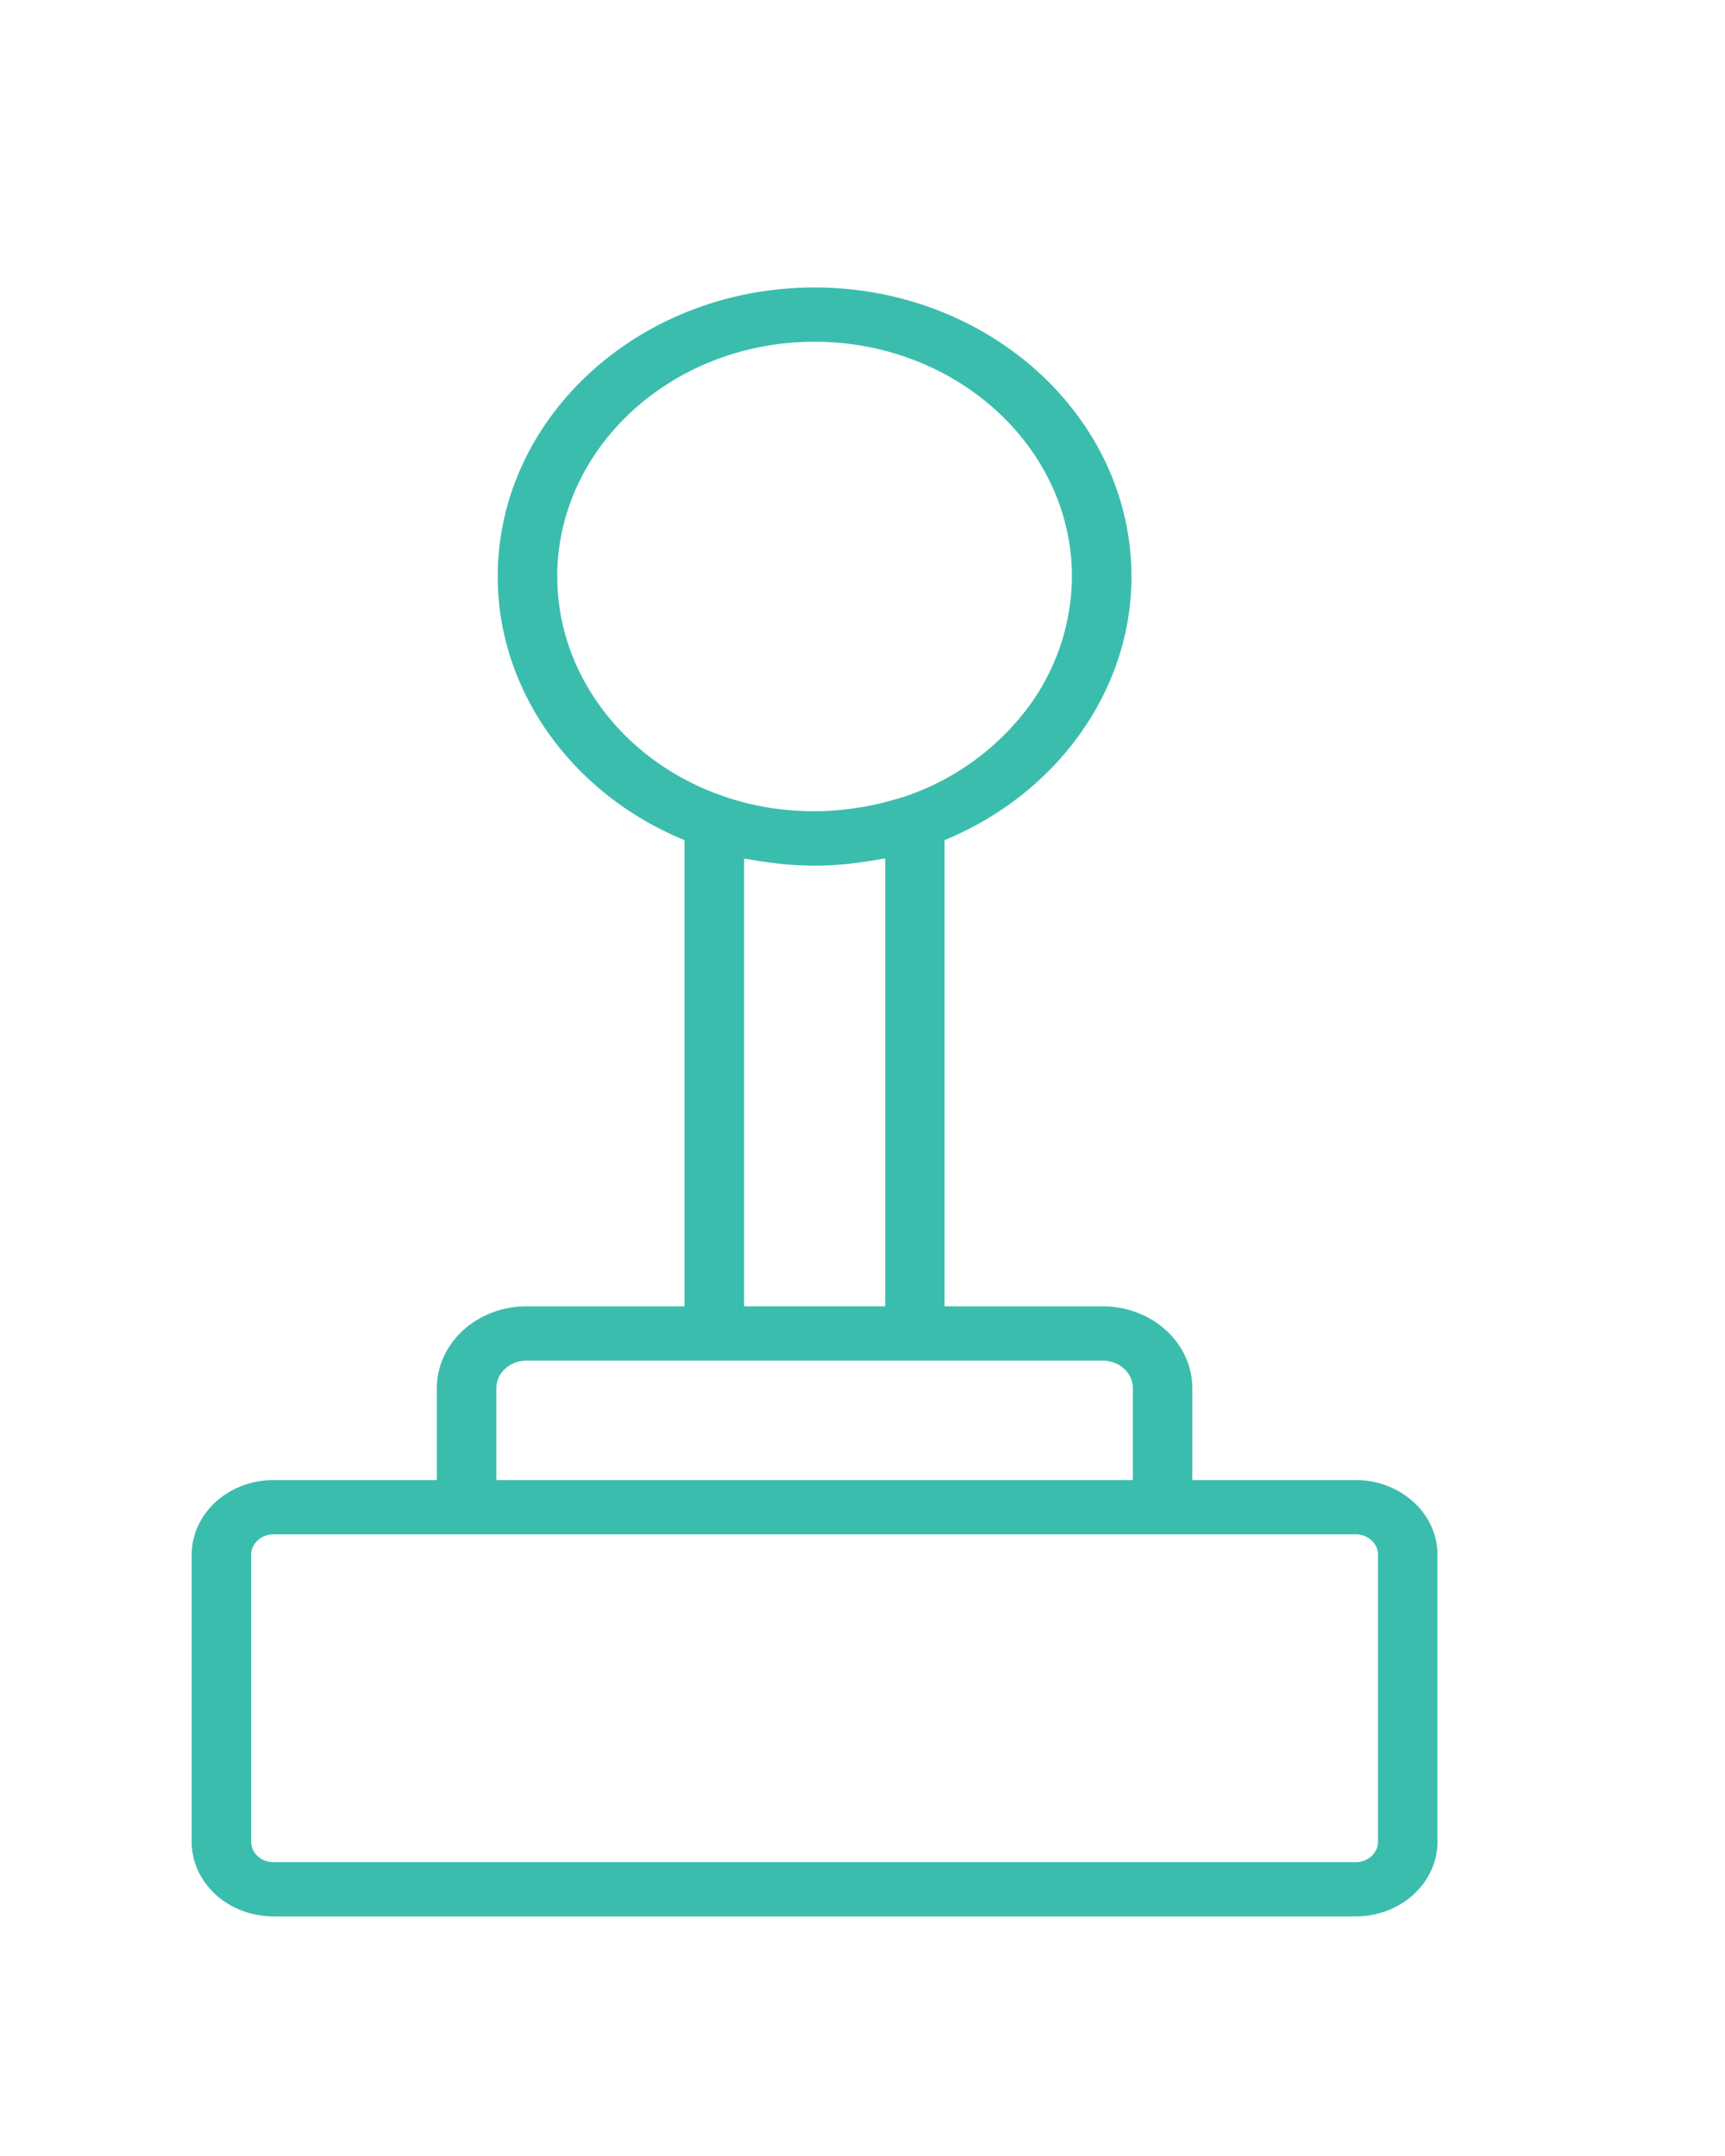<svg xmlns="http://www.w3.org/2000/svg" width="36" height="45" fill="none" viewBox="0 0 36 45">
  <path fill="#3BBDAE" d="M10.987 27.266c-.496 0-.971.18-1.322.5-.35.32-.548.753-.548 1.206v1.92h-3.41c-.452 0-.886.165-1.206.457-.32.292-.5.688-.501 1.101v5.992c0 .413.18.809.5 1.101.32.292.755.456 1.208.457h22.584c.453 0 .887-.165 1.207-.457.32-.292.5-.688.501-1.101V32.45c0-.413-.18-.81-.5-1.101a1.795 1.795 0 0 0-1.208-.457h-3.409v-1.92c0-.941-.839-1.706-1.87-1.706h-3.3v-9.731c2.349-.968 3.9-3.127 3.9-5.498C23.613 8.708 20.645 6 16.997 6c-3.648 0-6.61 2.708-6.61 6.037 0 2.377 1.552 4.538 3.899 5.499v9.73h-3.3Zm4.541-9.347c.039.008.078.011.117.018.153.03.308.052.464.072.07.008.137.018.206.025.225.02.453.034.682.034.228 0 .454-.013.68-.034.066-.006.131-.016.197-.024.16-.02.32-.044.48-.074.04-.008.08-.01.119-.018v9.347h-2.944V17.92Zm-3.899-5.882c0-2.704 2.409-4.904 5.368-4.904 2.96 0 5.374 2.2 5.374 4.904a4.63 4.63 0 0 1-.963 2.791 5.352 5.352 0 0 1-2.53 1.799c-.093.03-.188.055-.283.082a5.965 5.965 0 0 1-2.546.149 5.515 5.515 0 0 1-.926-.231c-2.09-.707-3.493-2.55-3.493-4.59ZM28.758 32.45v5.992c0 .112-.05.22-.136.3a.49.49 0 0 1-.33.125H5.708a.49.49 0 0 1-.33-.125.407.407 0 0 1-.136-.3V32.45c0-.112.05-.22.136-.3a.49.49 0 0 1 .33-.125h22.584a.49.49 0 0 1 .33.125c.087.08.136.188.136.3Zm-5.116-3.479v1.921H10.359v-1.92c0-.316.282-.573.628-.573h12.026c.346 0 .629.257.629.572Z"/>
</svg>

